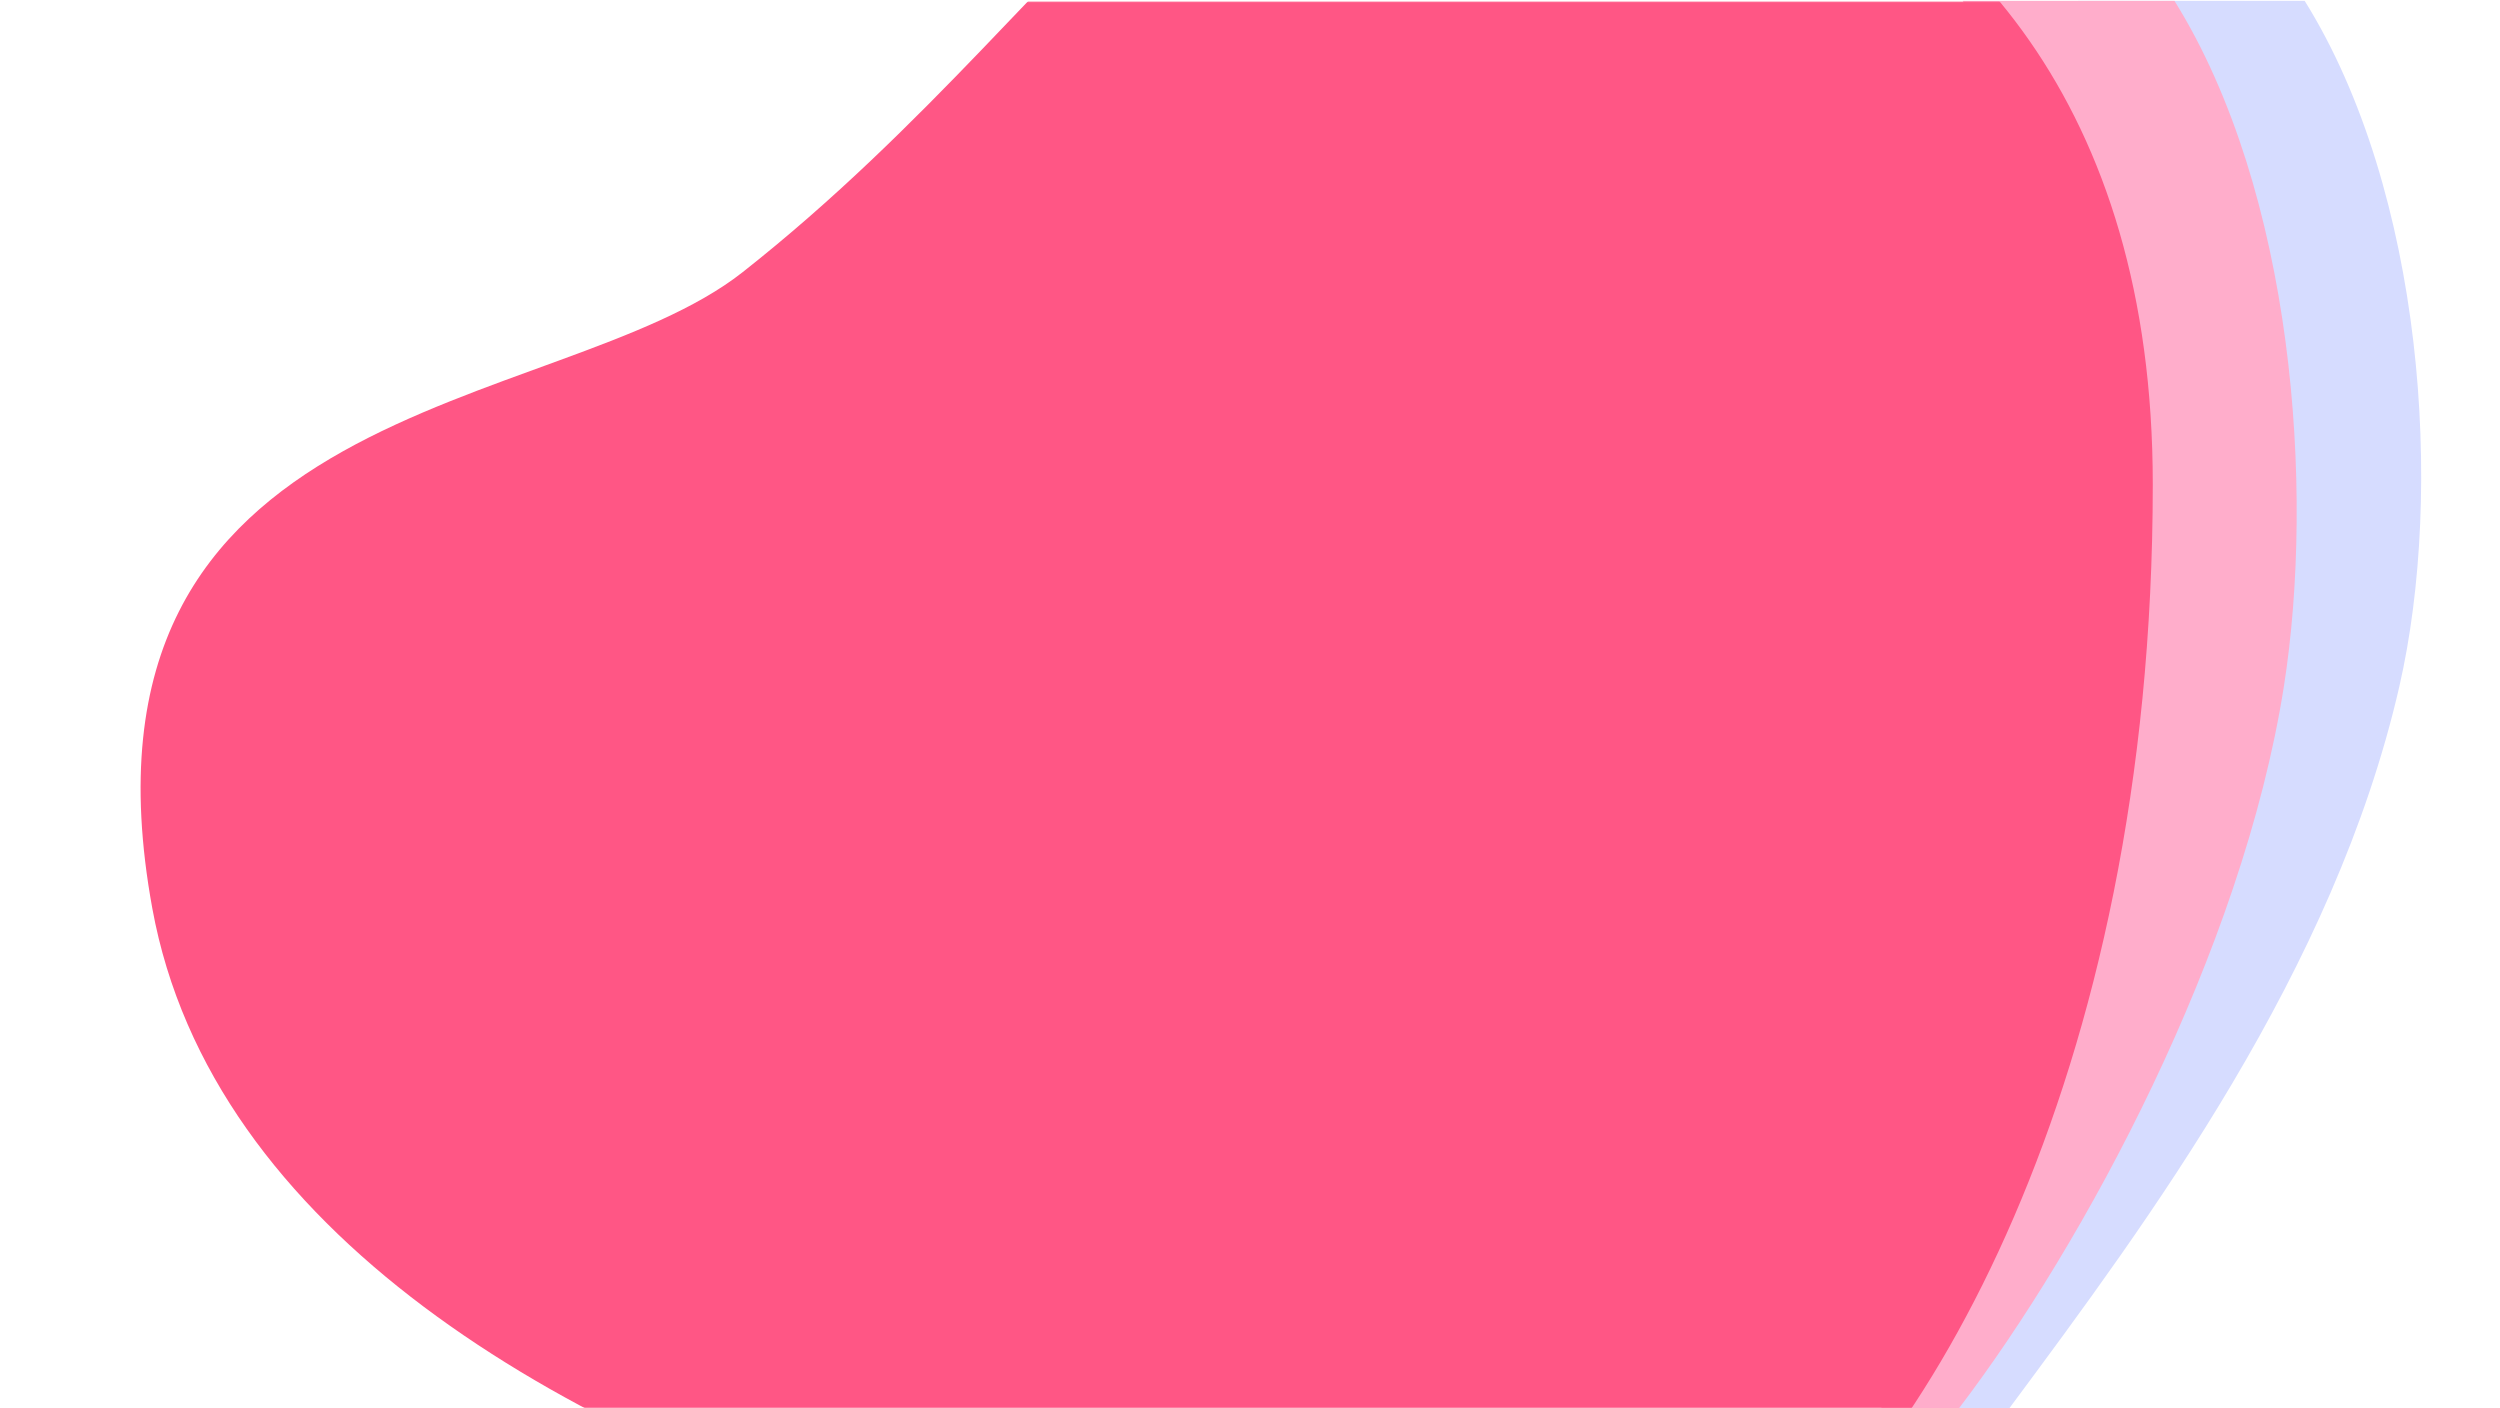 <svg width="1440" height="811" viewBox="0 0 1440 811" fill="none" xmlns="http://www.w3.org/2000/svg">
<path d="M1327.5 0.5H1197C1302 190.5 1280.07 429.5 1249 516C1201.06 649.5 1147 750 1102 811H1157.5L1157.59 810.875C1238.08 702.39 1344.51 558.937 1382 395.5C1407.84 282.82 1396 110.5 1327.5 0.5Z" fill="#D6DCFF"/>
<path d="M1252.5 0.5H1130.5C1237.5 160 1218.54 411 1202.5 500C1177 641.5 1128.5 750 1083.5 811H1128.5C1200.5 716.5 1291.5 548 1315.5 395.5C1333.47 281.299 1321 110.5 1252.5 0.5Z" fill="#FFADCB"/>
<mask id="mask0_435_3" style="mask-type:alpha" maskUnits="userSpaceOnUse" x="0" y="1" width="1440" height="810">
<rect y="1" width="1440" height="810" fill="#FF5685"/>
</mask>
<g mask="url(#mask0_435_3)">
<path d="M675.19 -80.365C606.032 -22.04 533.988 73.132 427.651 156.857C321.313 240.583 33.5 226 87.719 523.157C155.723 895.872 893.967 992.943 1000.3 919.982C1106.64 847.021 1240 622.581 1240 278.957C1240 -159.458 797.217 -183.278 675.19 -80.365Z" fill="#FF5685"/>
</g>
</svg>
